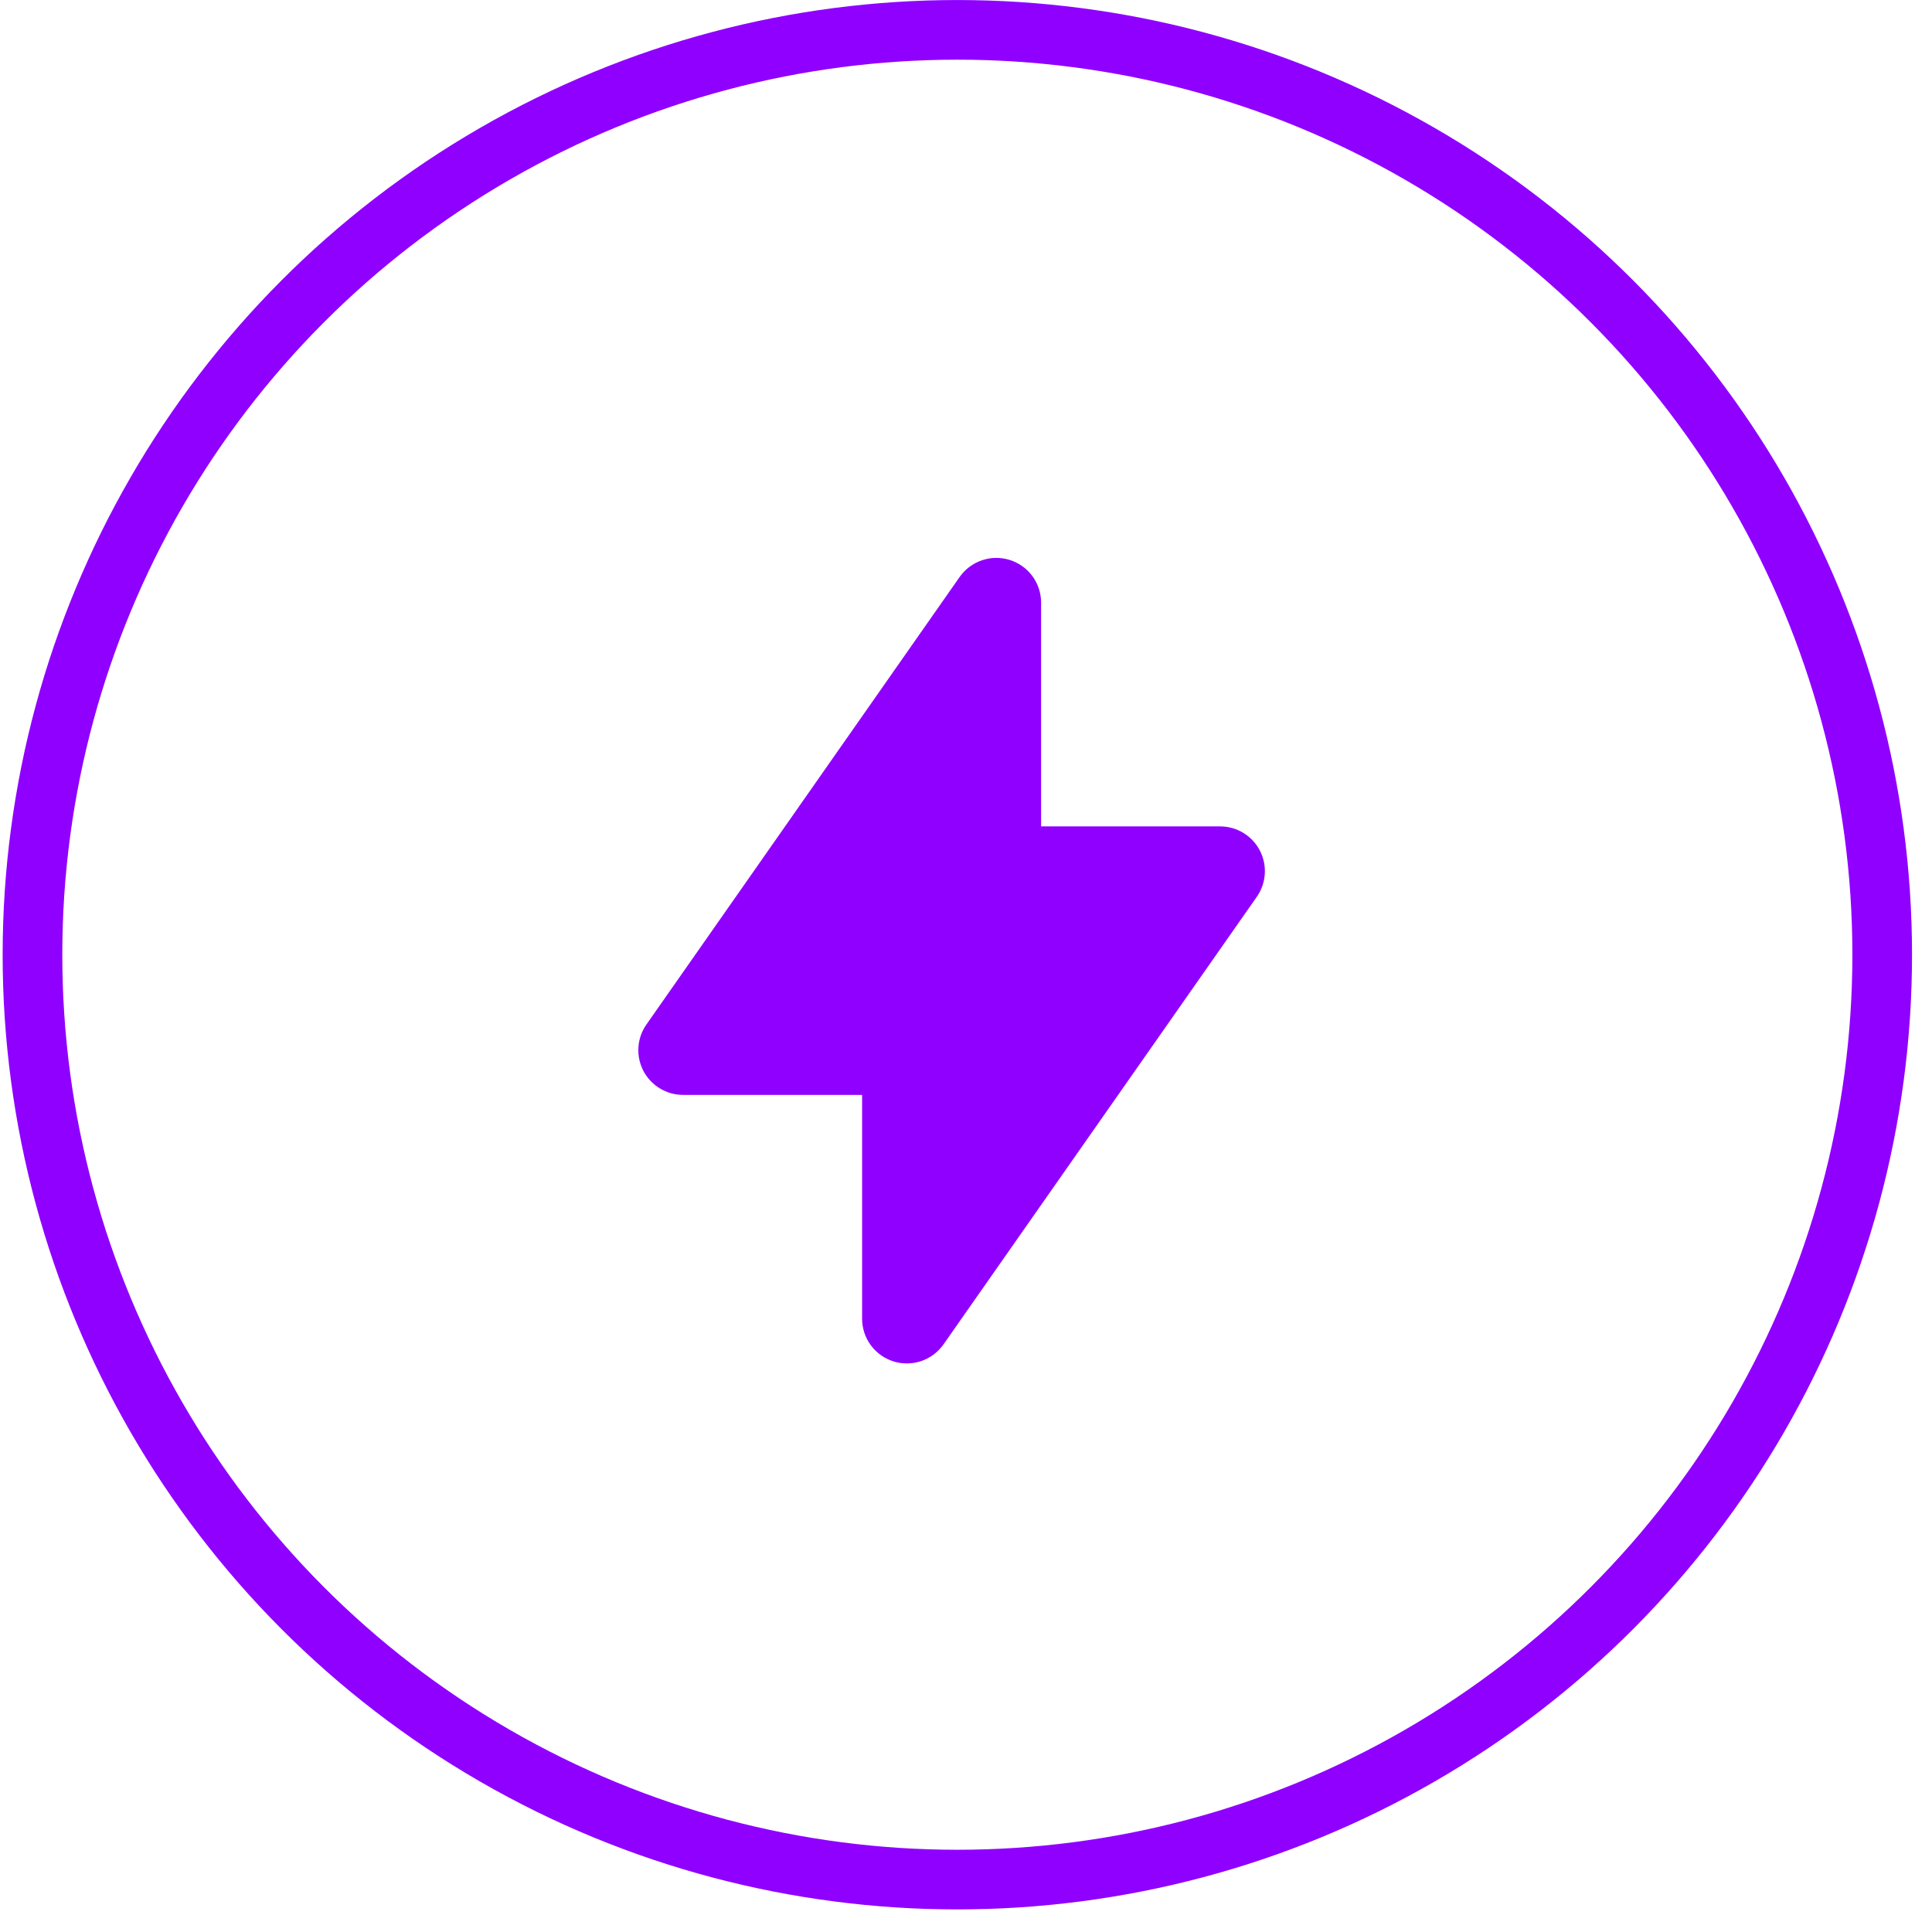 <svg width="31" height="31" viewBox="0 0 31 31" fill="none" xmlns="http://www.w3.org/2000/svg">
<circle cx="15.361" cy="15.319" r="14.84" stroke="#8F00FF" stroke-width="0.957"/>
<g clip-path="url(#clip0_1029_3390)">
<path fill-rule="evenodd" clip-rule="evenodd" d="M16.202 8.985C16.348 9.031 16.476 9.122 16.566 9.245C16.656 9.368 16.705 9.517 16.705 9.67V13.26H19.577C19.709 13.26 19.837 13.296 19.95 13.364C20.062 13.432 20.154 13.53 20.214 13.646C20.275 13.763 20.303 13.894 20.294 14.025C20.286 14.156 20.241 14.282 20.166 14.39L15.14 21.57C15.052 21.695 14.927 21.79 14.782 21.839C14.638 21.888 14.481 21.89 14.335 21.844C14.19 21.798 14.062 21.707 13.972 21.584C13.881 21.46 13.833 21.312 13.833 21.159V17.568H10.961C10.829 17.569 10.7 17.532 10.588 17.464C10.476 17.396 10.384 17.299 10.323 17.182C10.263 17.066 10.235 16.935 10.244 16.804C10.252 16.673 10.296 16.547 10.372 16.439L15.398 9.258C15.486 9.133 15.611 9.039 15.756 8.99C15.9 8.941 16.057 8.939 16.202 8.985V8.985Z" fill="#8F00FF"/>
</g>
<defs>
<clipPath id="clip0_1029_3390">
<rect width="14.361" height="14.361" fill="white" transform="translate(8.084 8.234)"/>
</clipPath>
</defs>
</svg>
